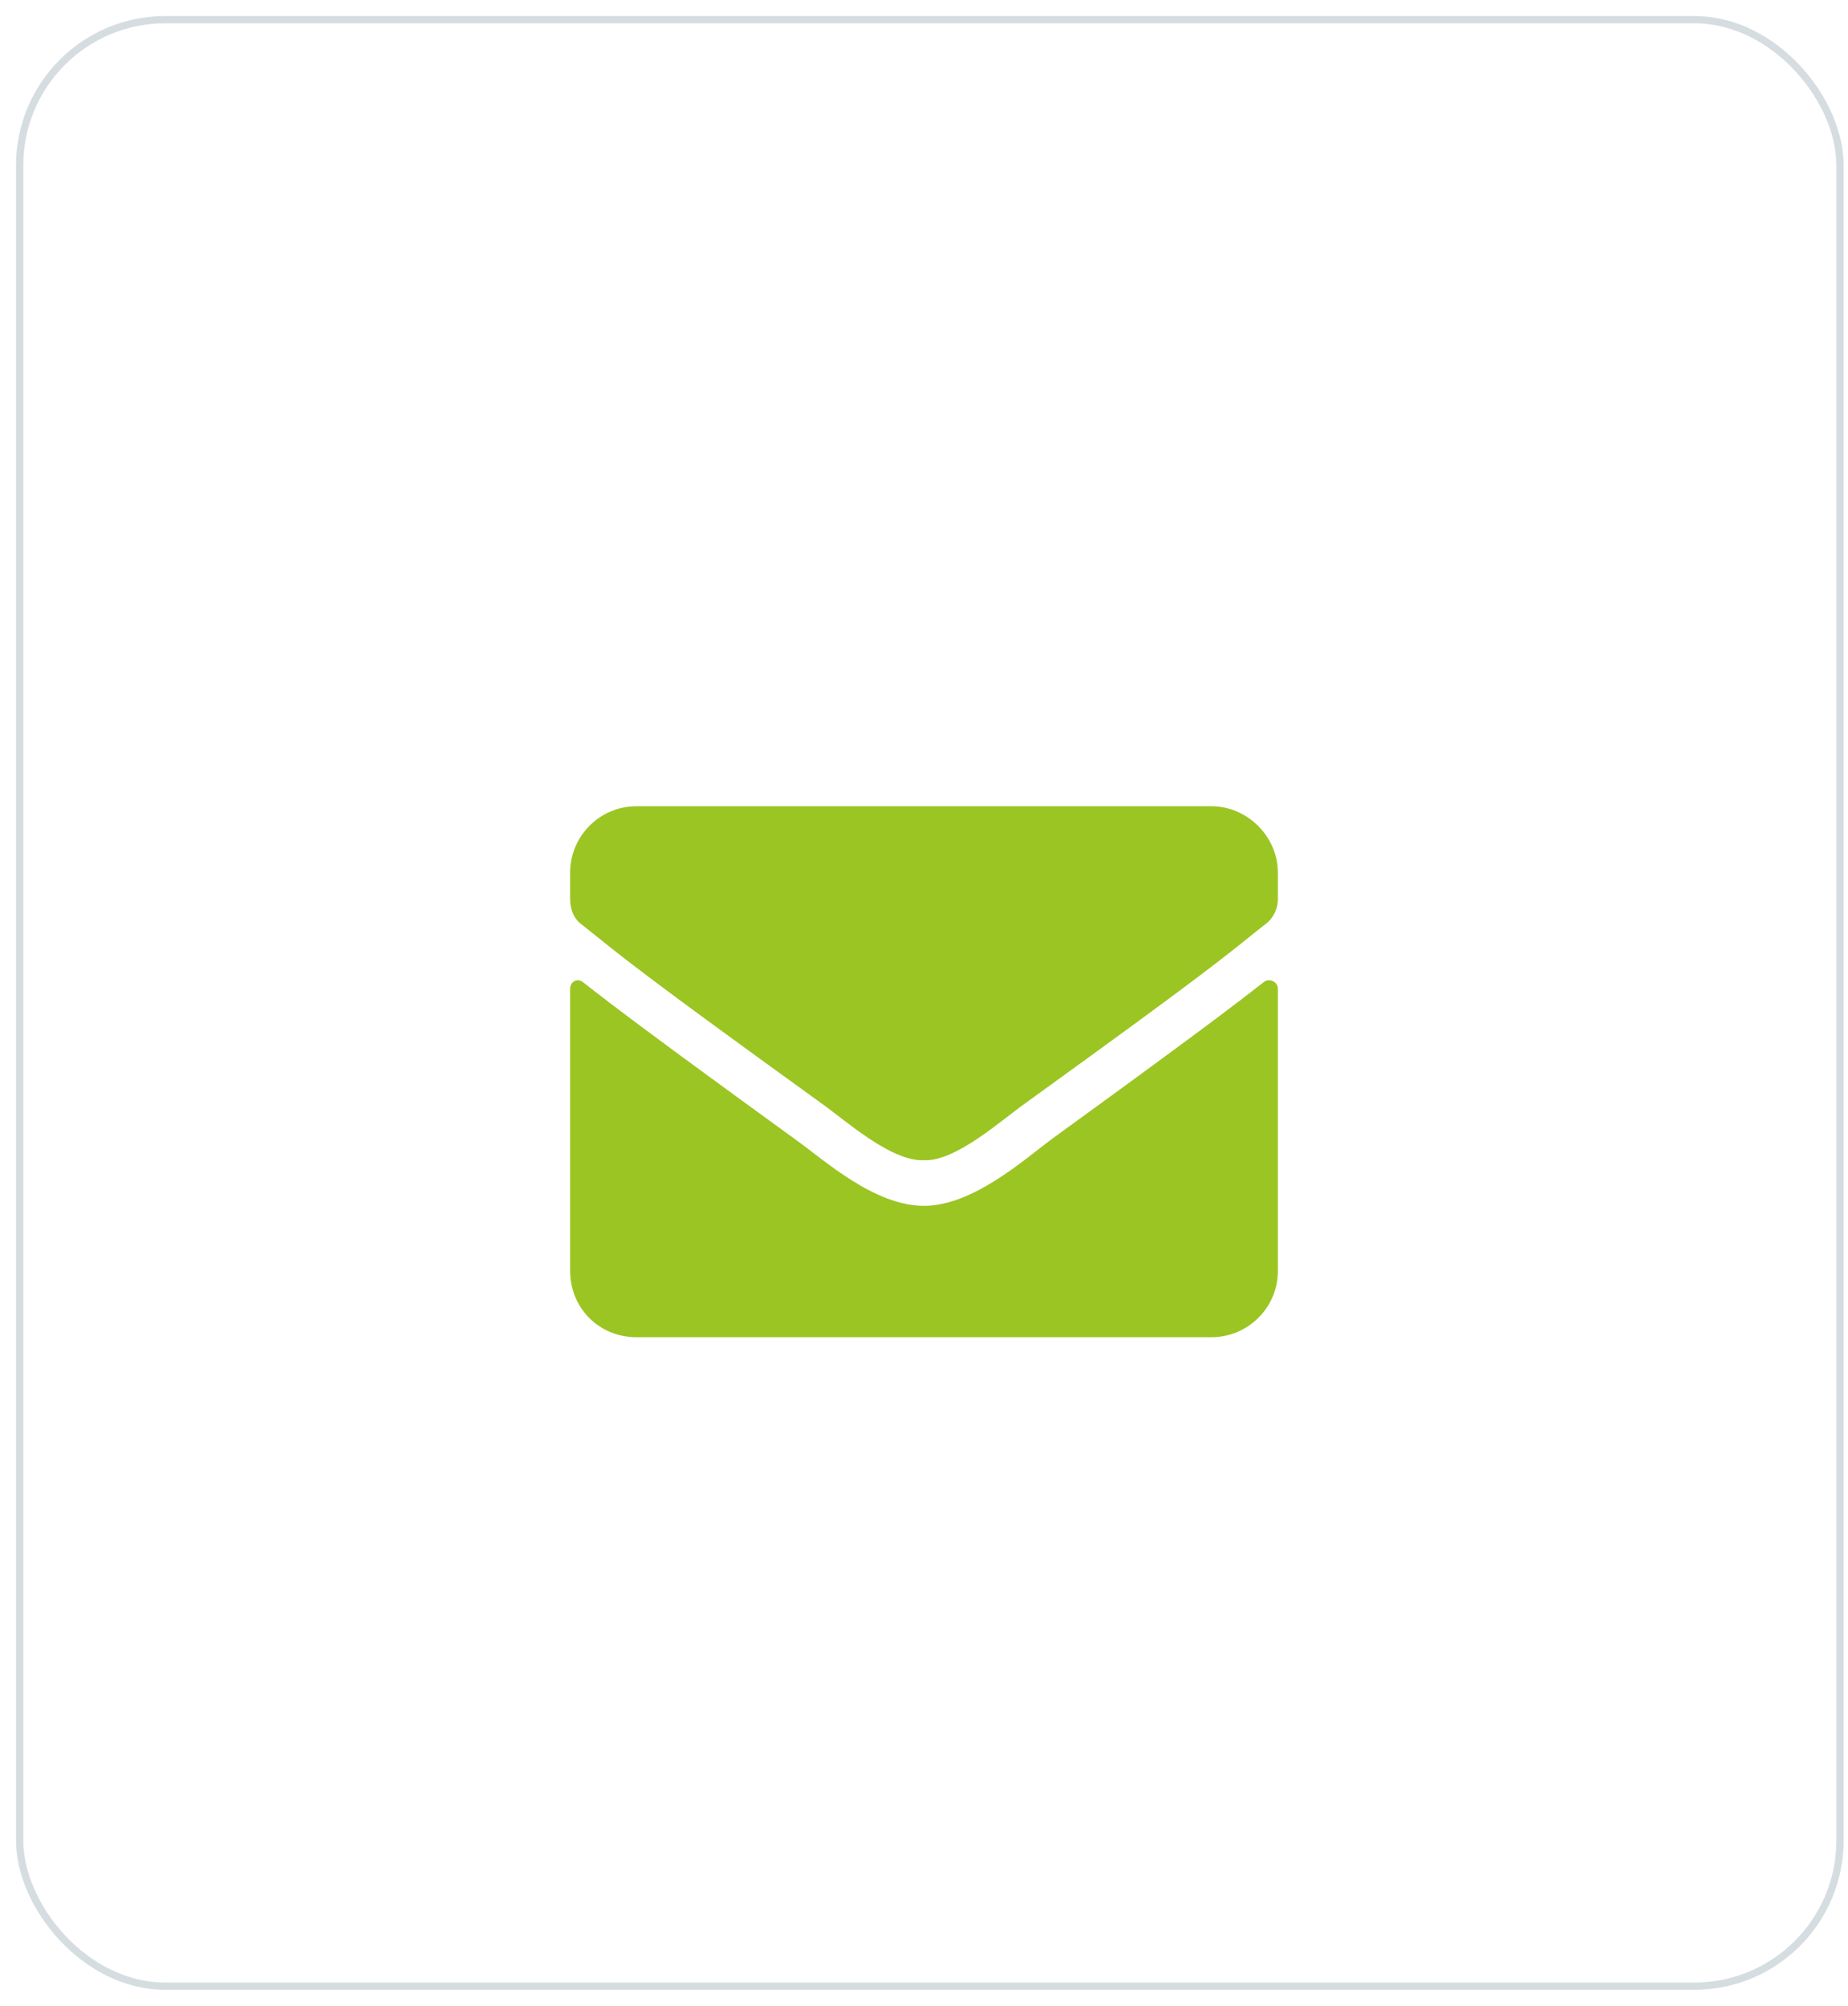 <svg width="94" height="102" viewBox="0 0 94 102" fill="none" xmlns="http://www.w3.org/2000/svg">
<path d="M64.297 49.93C62.68 51.195 60.641 52.742 53.469 57.945C52.062 59 49.461 61.32 47 61.32C44.469 61.32 41.938 59 40.461 57.945C33.289 52.742 31.25 51.195 29.633 49.93C29.352 49.719 29 49.93 29 50.281V64.625C29 66.523 30.477 68 32.375 68H61.625C63.453 68 65 66.523 65 64.625V50.281C65 49.93 64.578 49.719 64.297 49.93ZM47 59C48.617 59.07 50.938 56.961 52.133 56.117C61.484 49.367 62.188 48.734 64.297 47.047C64.719 46.766 65 46.273 65 45.711V44.375C65 42.547 63.453 41 61.625 41H32.375C30.477 41 29 42.547 29 44.375V45.711C29 46.273 29.211 46.766 29.633 47.047C31.742 48.734 32.445 49.367 41.797 56.117C42.992 56.961 45.312 59.07 47 59Z" fill="#9BC523"/>
<rect x="1" y="1" width="92.593" height="100" rx="7.407" stroke="#D5DDE0" stroke-width="0.37"/>
</svg>
